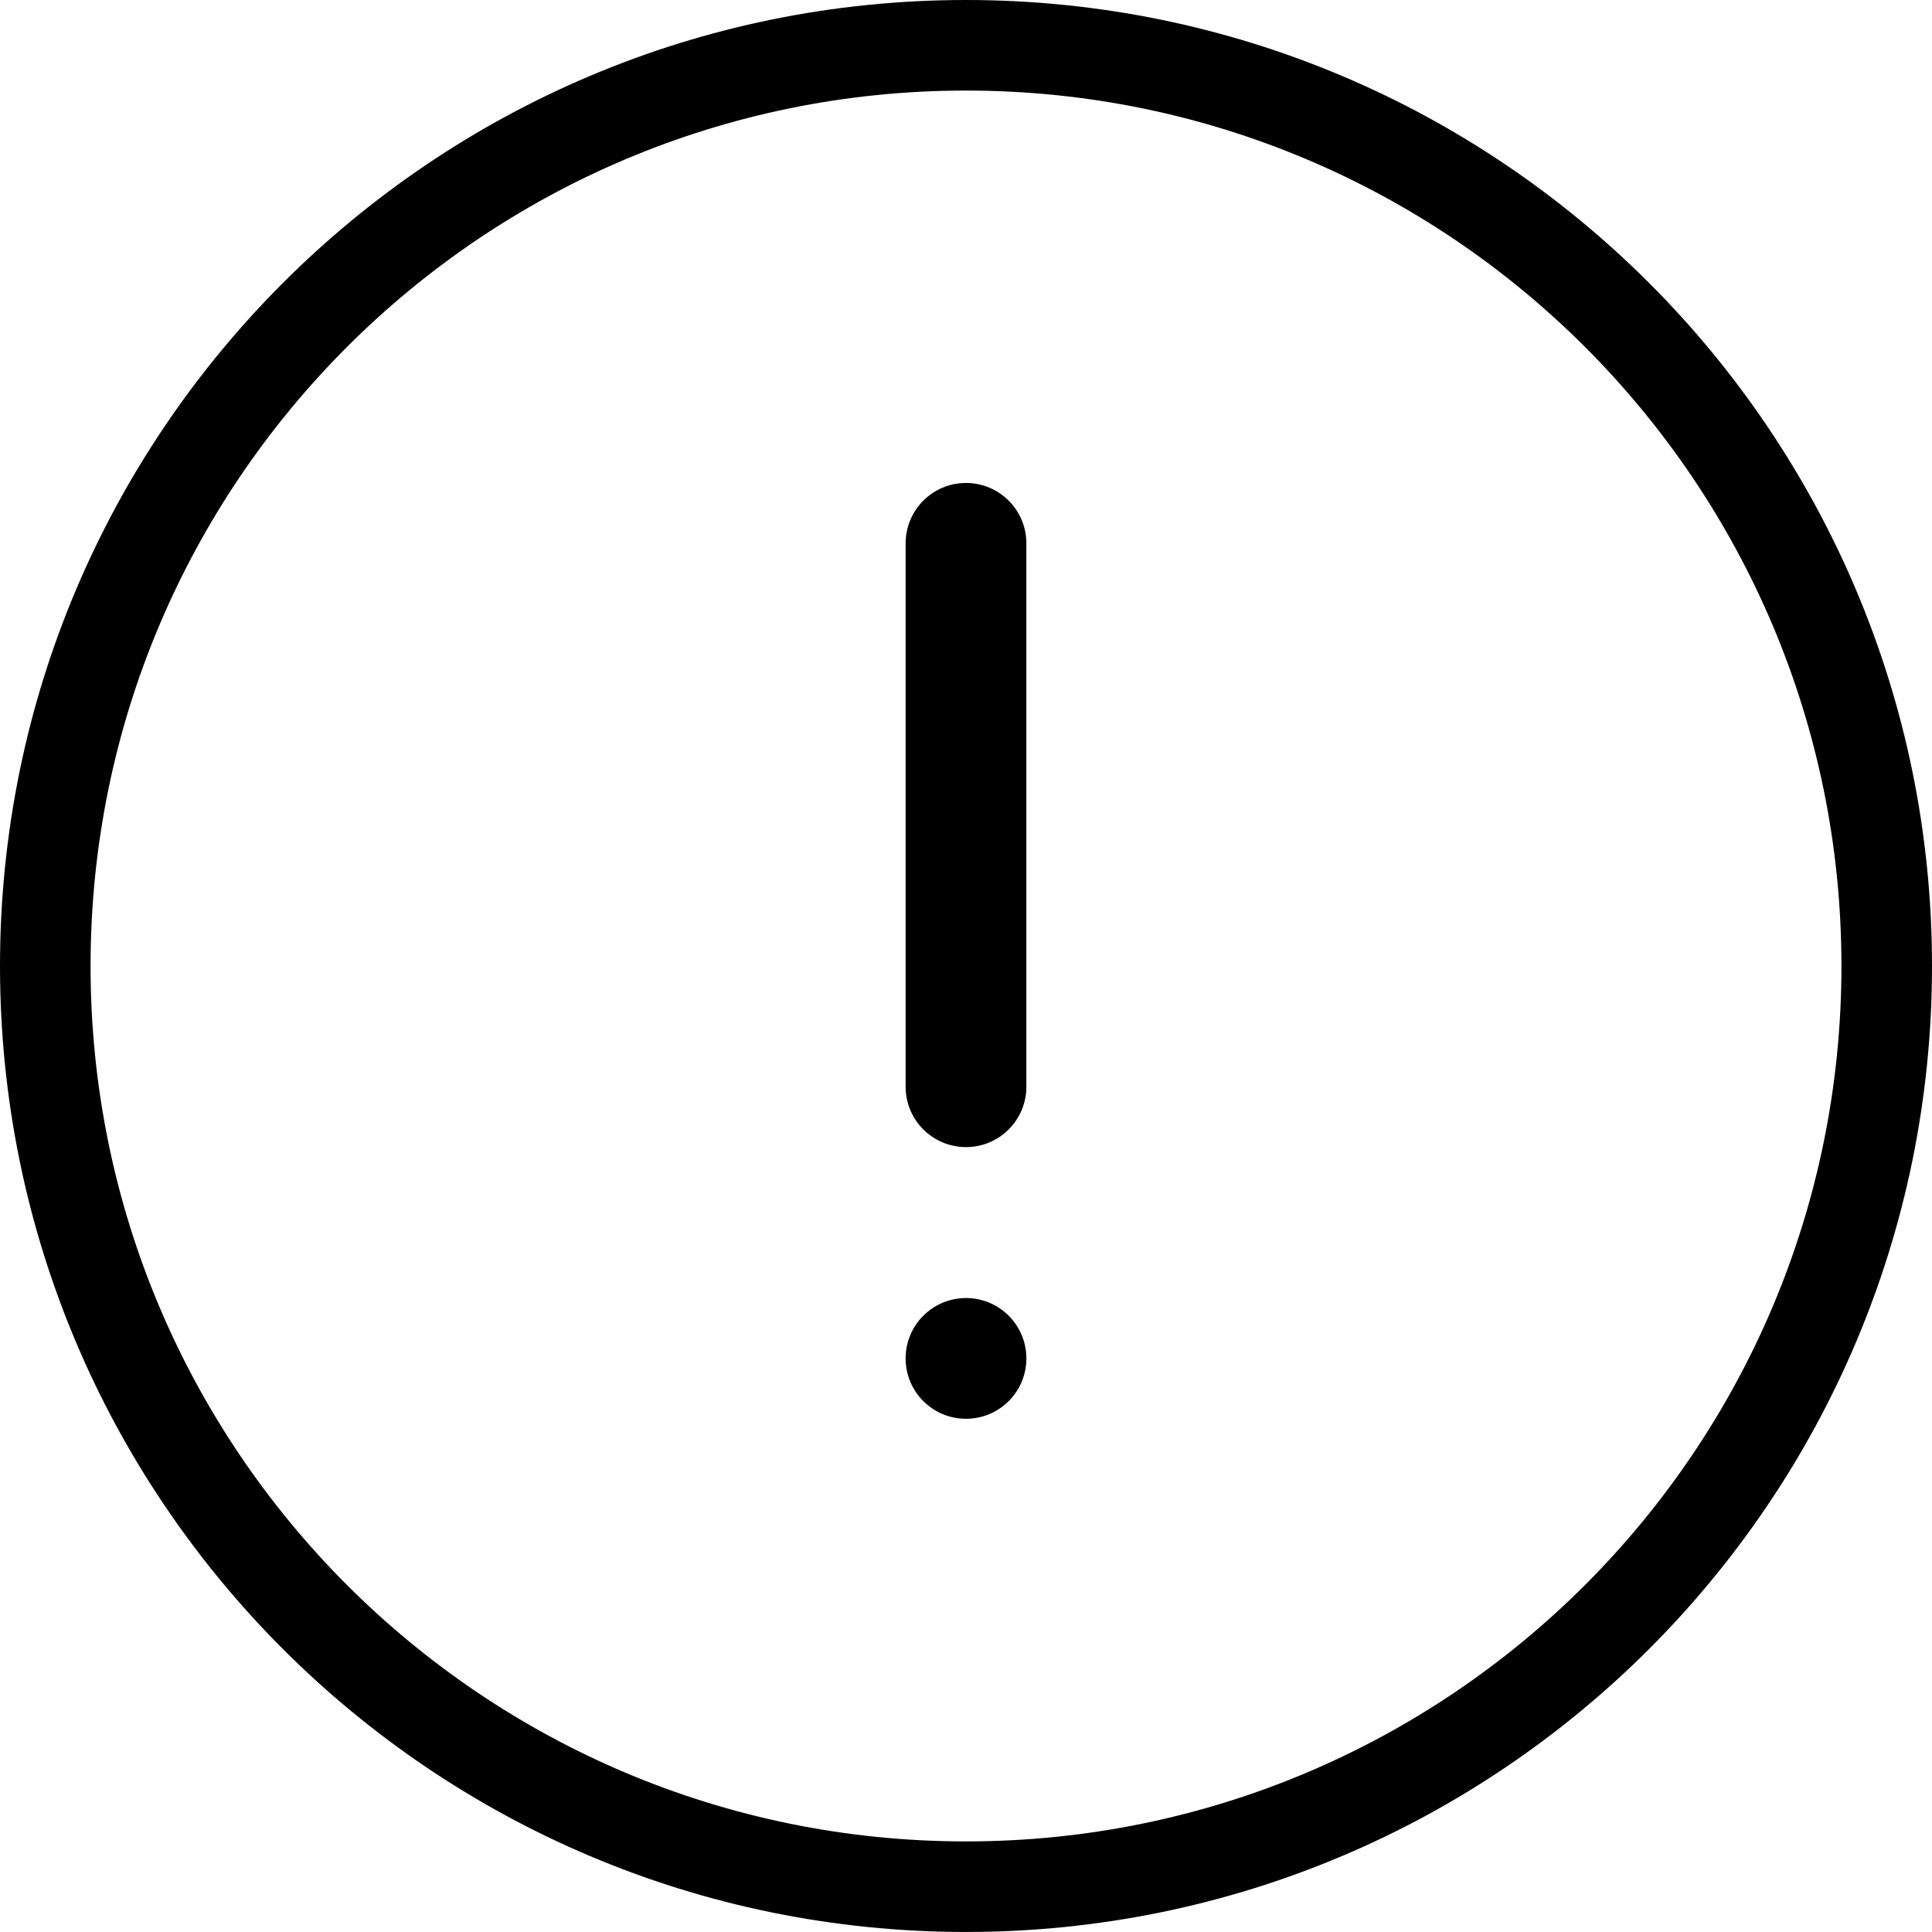 <svg xmlns="http://www.w3.org/2000/svg" width="64" height="64" viewBox="0 0 64 64" fill="none">
<path d="M32 42.999C33.105 42.999 34 43.895 34 44.999C34 46.104 33.105 46.999 32 46.999C30.895 46.999 30 46.104 30 44.999C30 43.895 30.895 42.999 32 42.999Z" fill="currentColor"/>
<path d="M32 15.999C33.105 15.999 34 16.895 34 18V35.999C34 37.104 33.105 37.999 32 37.999C30.895 37.999 30 37.104 30 35.999V18C30 16.895 30.895 15.999 32 15.999Z" fill="currentColor"/>
<path fill-rule="evenodd" clip-rule="evenodd" d="M32 -0C49.673 -0 64 14.326 64 32C64 49.673 49.673 63.999 32 63.999C14.327 63.999 0 49.673 0 32C0 14.326 14.327 -0 32 -0ZM32 3C15.984 3 3 15.983 3 32C3 48.016 15.984 60.999 32 60.999C48.016 60.999 61 48.016 61 32C61 15.983 48.016 3 32 3Z" fill="currentColor"/>
</svg>